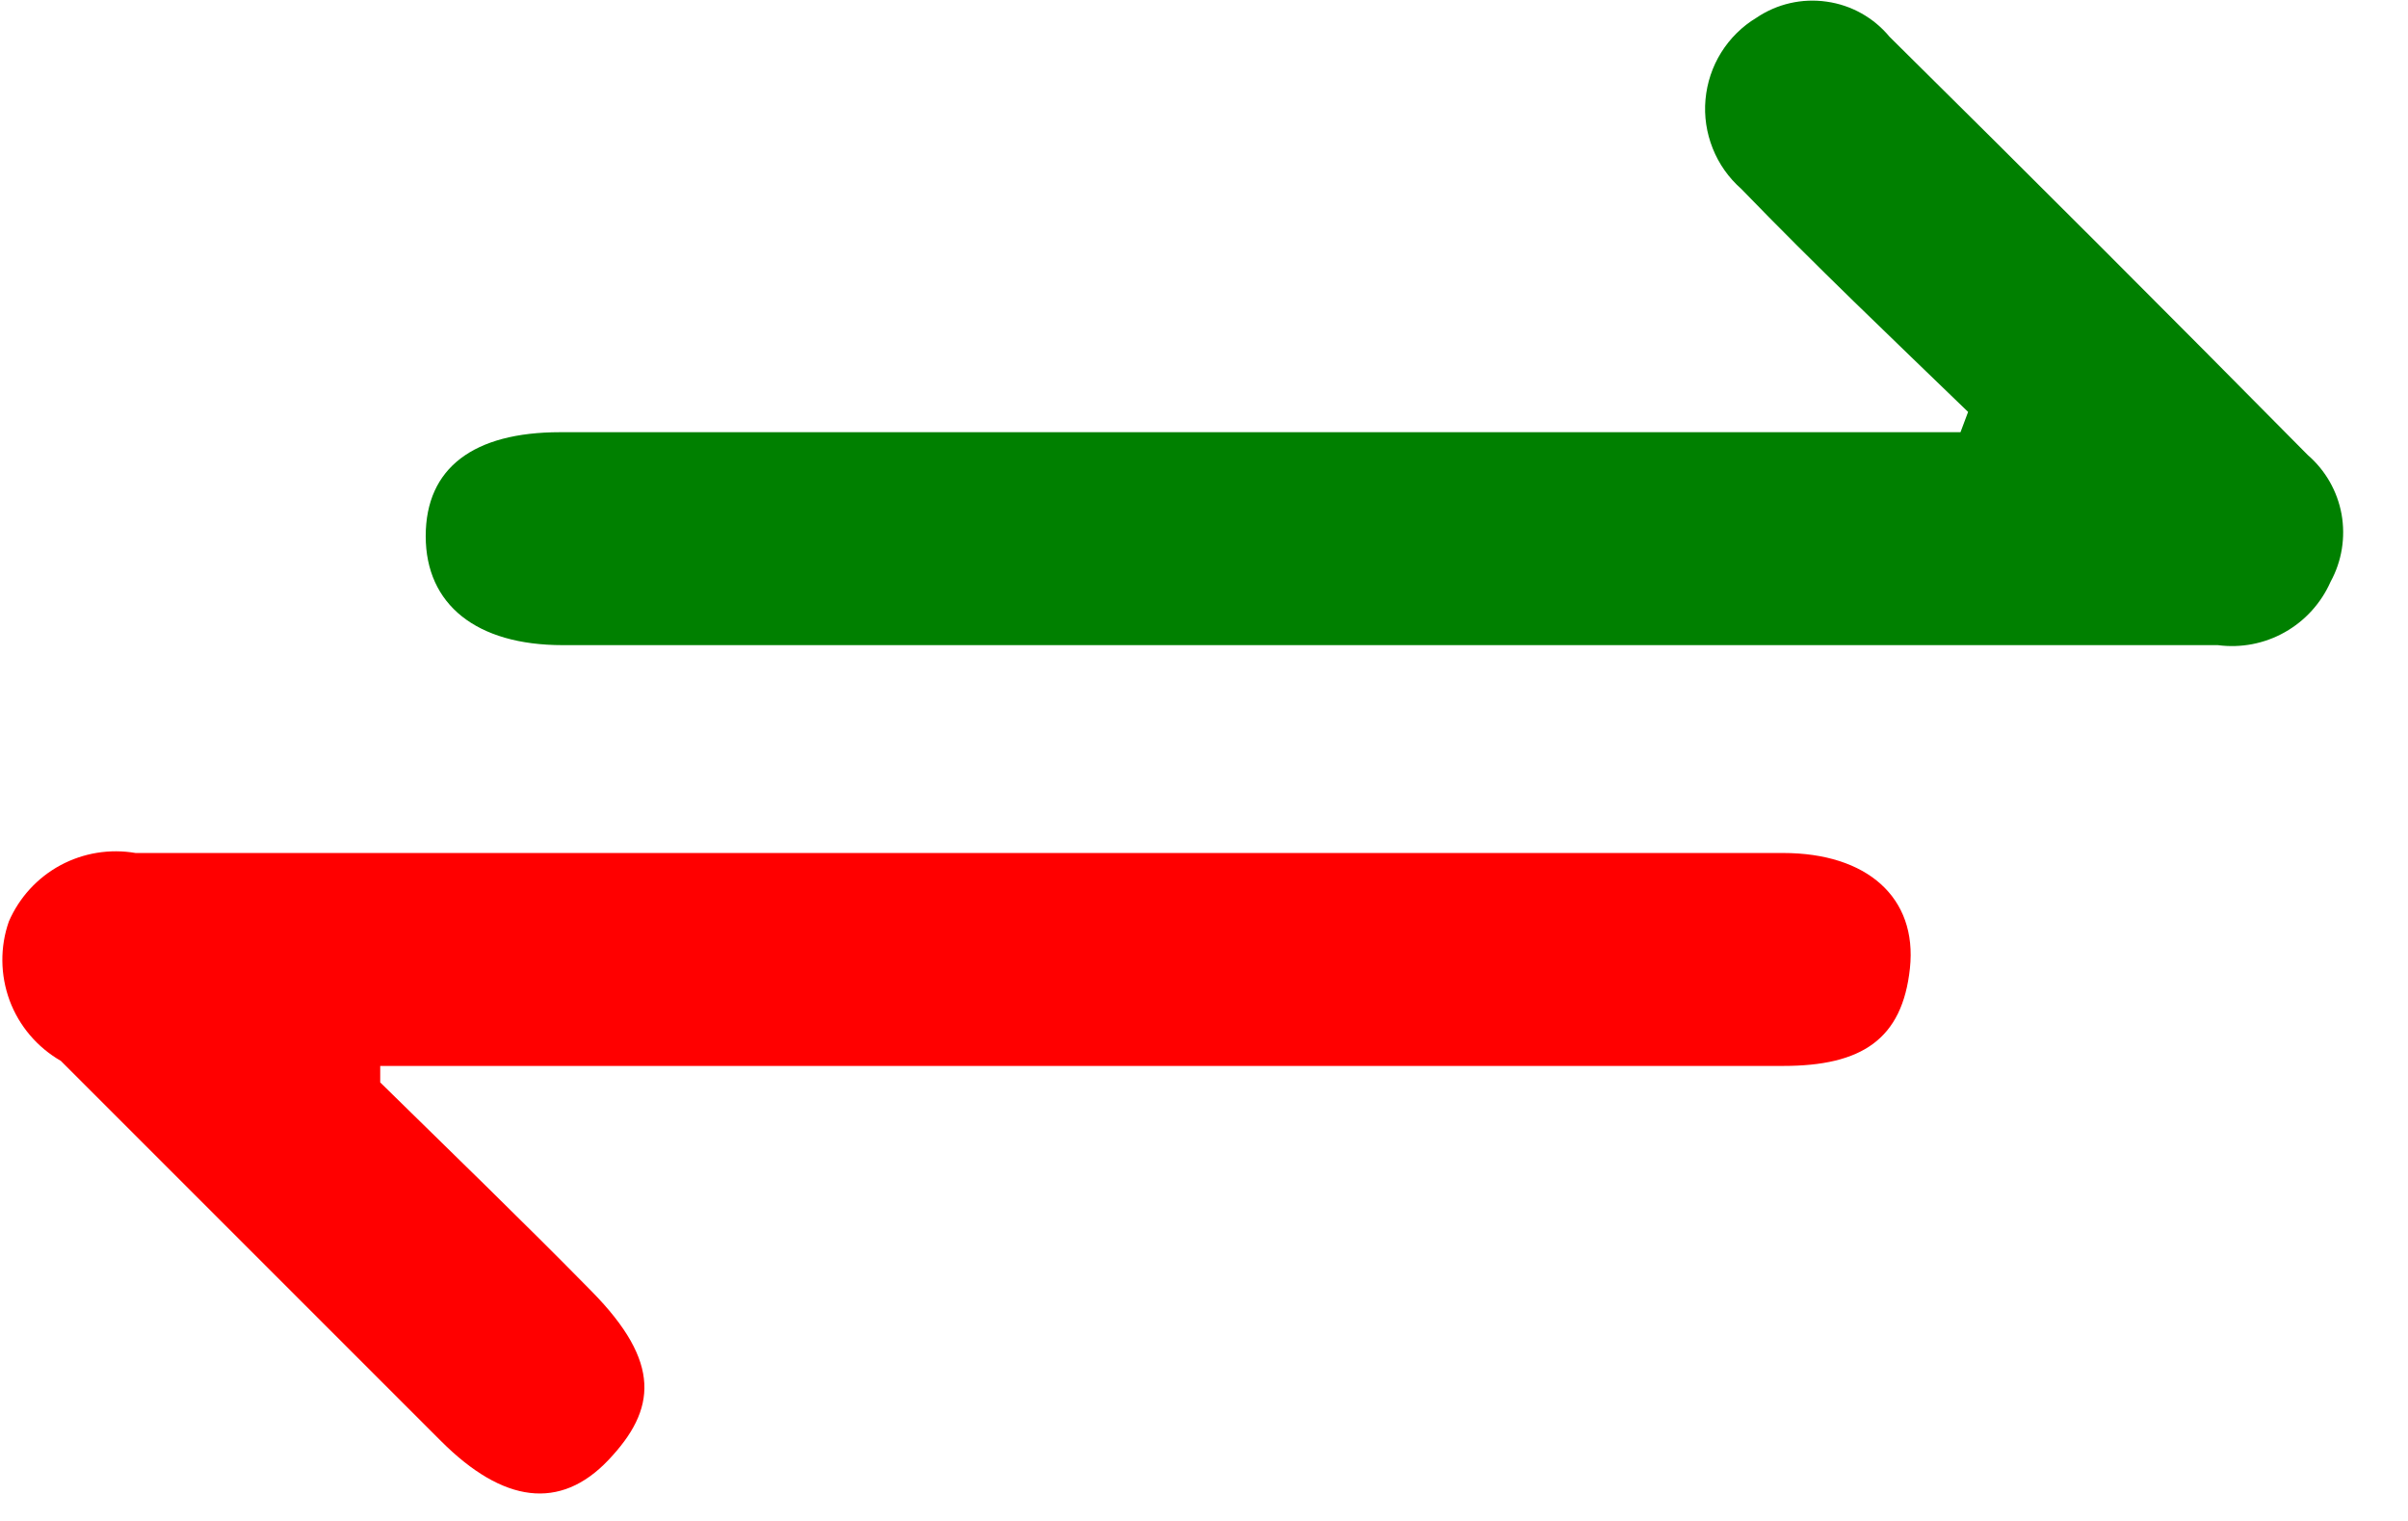 <svg width="19" height="12" viewBox="0 0 19 12" fill="none" xmlns="http://www.w3.org/2000/svg">
<path d="M15.529 3.25C14.929 2.67 14.319 2.09 13.739 1.49C13.64 1.403 13.563 1.294 13.514 1.171C13.465 1.048 13.445 0.916 13.457 0.785C13.469 0.653 13.511 0.526 13.581 0.414C13.651 0.302 13.746 0.208 13.859 0.14C14.022 0.03 14.219 -0.015 14.413 0.013C14.607 0.04 14.784 0.139 14.909 0.29C16.009 1.377 17.109 2.477 18.209 3.59C18.349 3.711 18.443 3.876 18.476 4.058C18.508 4.24 18.478 4.428 18.389 4.59C18.315 4.758 18.188 4.898 18.028 4.988C17.867 5.079 17.682 5.114 17.499 5.09H4.439C3.759 5.09 3.359 4.77 3.359 4.23C3.359 3.69 3.739 3.41 4.419 3.41H15.469L15.529 3.25Z" fill="#008000"/>
<path d="M3 8.54C3.56 9.09 4.12 9.63 4.67 10.19C5.22 10.75 5.18 11.12 4.8 11.52C4.42 11.92 3.97 11.86 3.48 11.37L0.48 8.37C0.294 8.263 0.151 8.095 0.076 7.894C0.002 7.693 -0.001 7.472 0.07 7.27C0.152 7.081 0.295 6.925 0.476 6.827C0.658 6.729 0.867 6.695 1.07 6.73H14.07C14.73 6.73 15.13 7.08 15.07 7.64C15.01 8.2 14.69 8.41 14.07 8.41H3V8.54Z" fill="#FF0000"/>
</svg>
